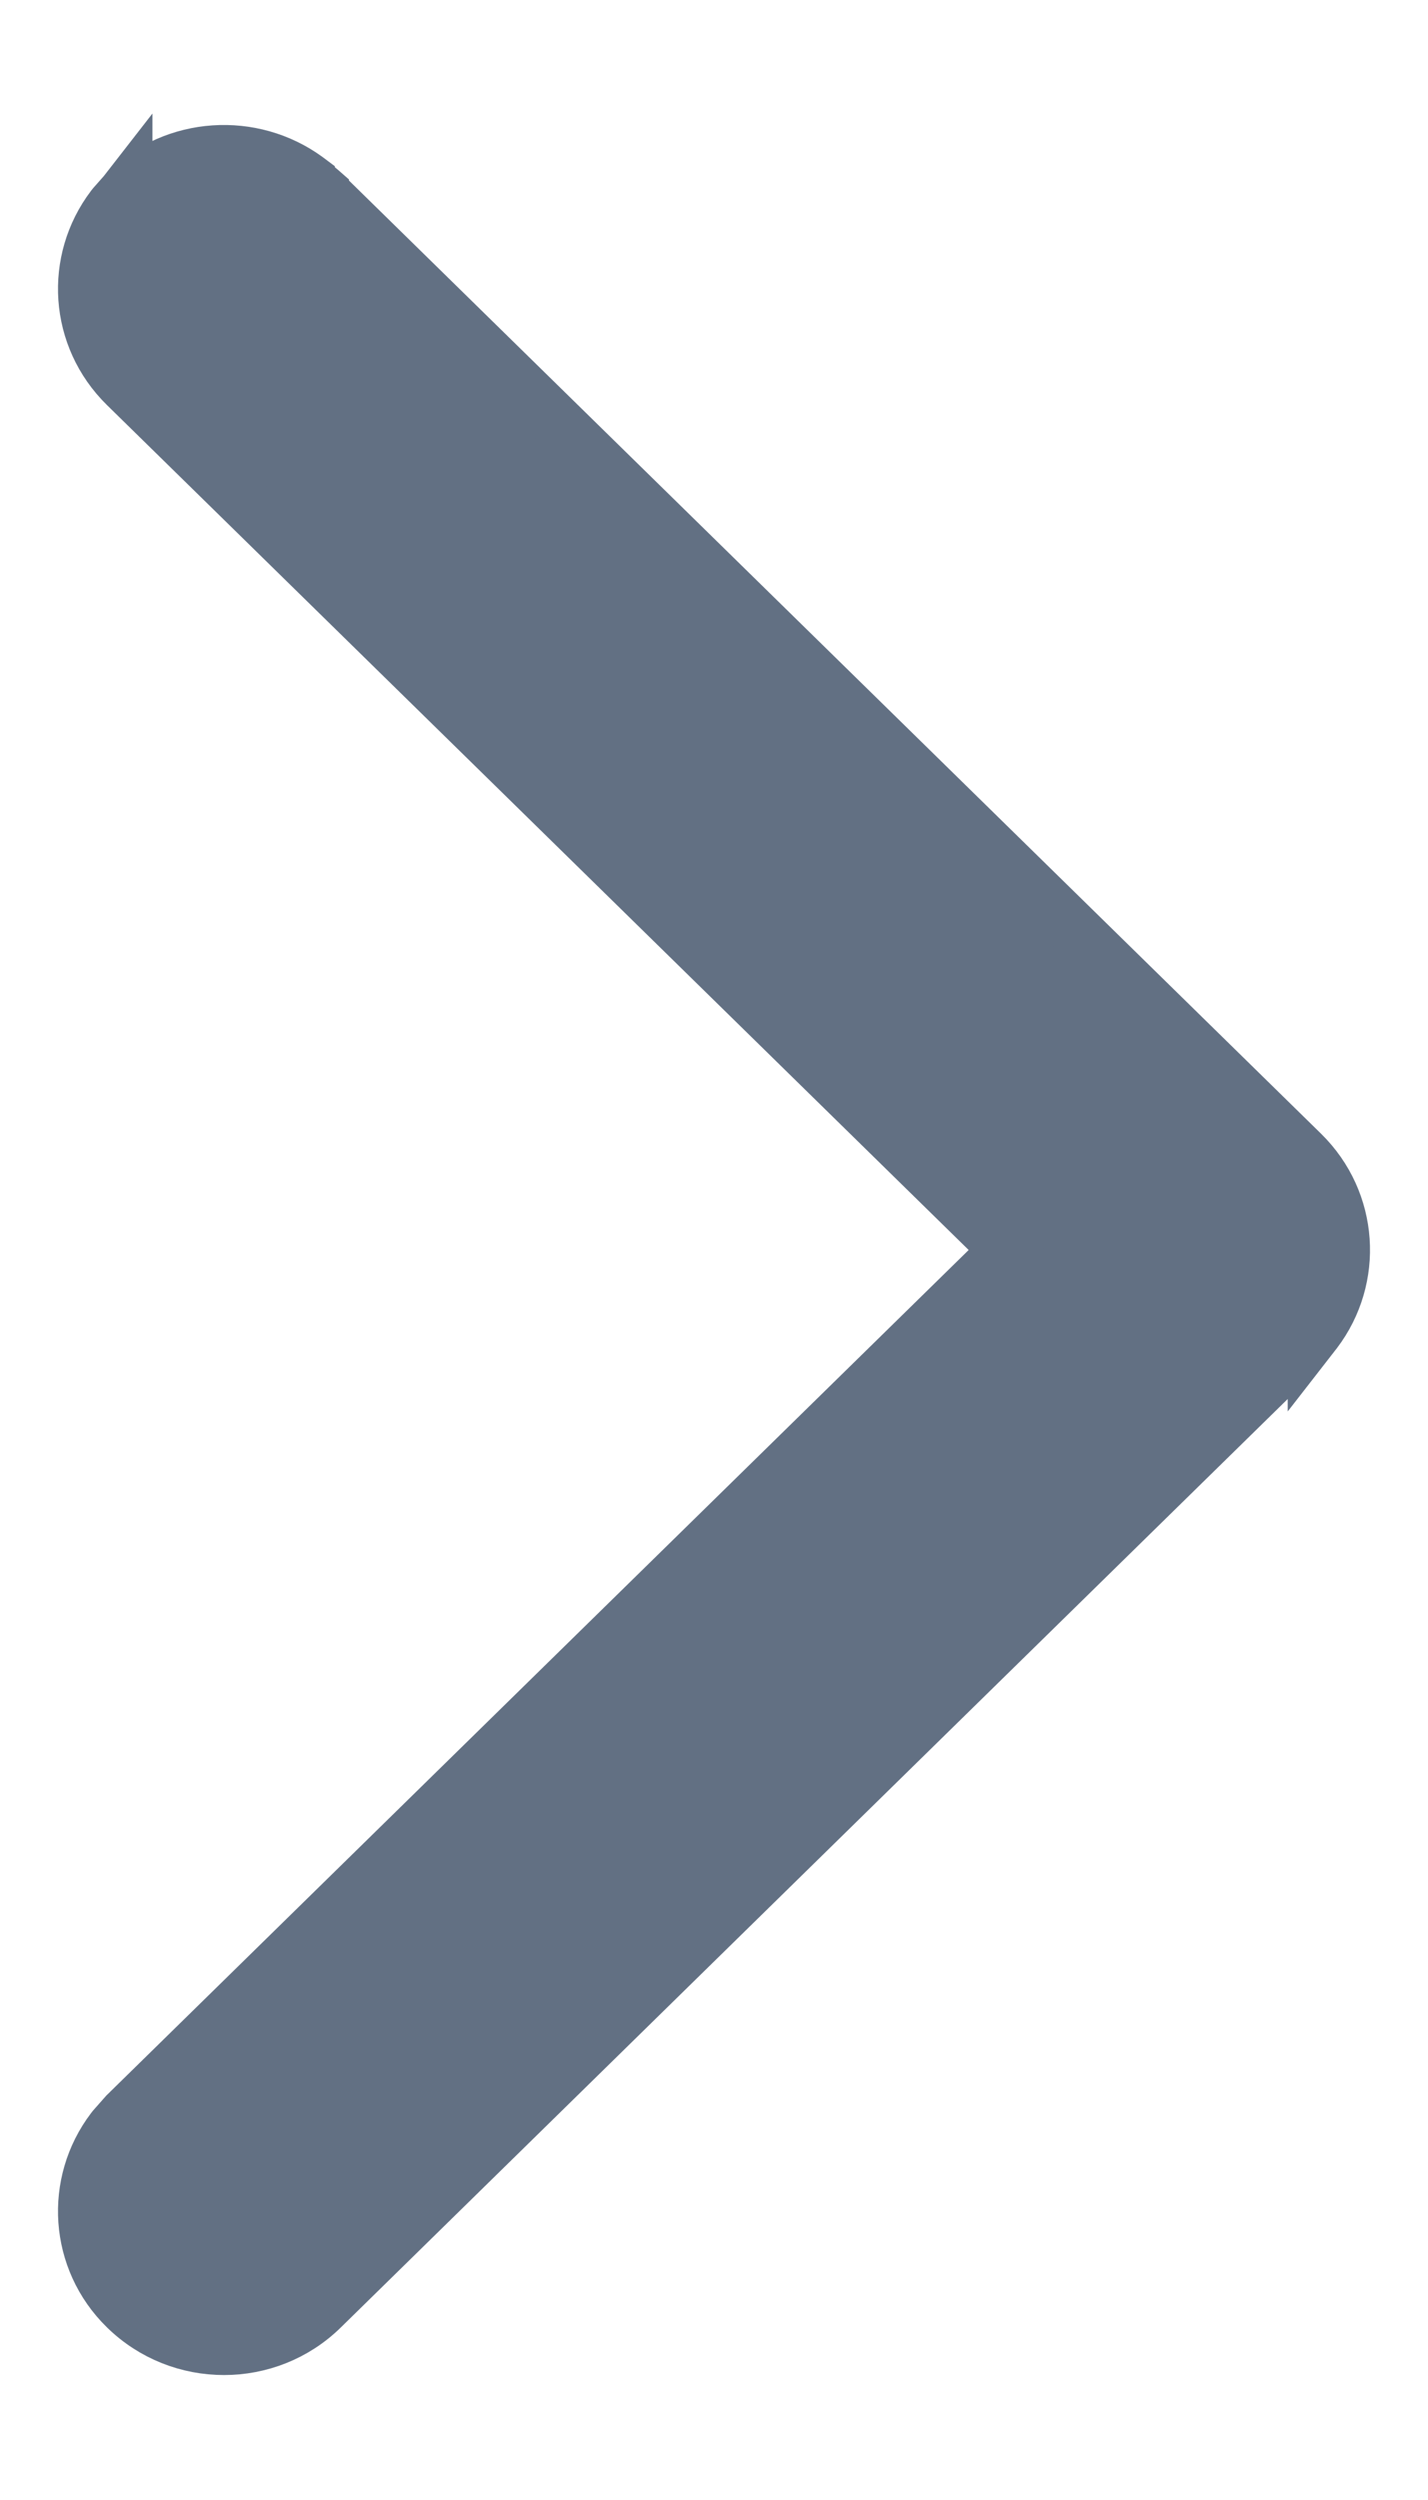 <svg width="8" height="14" viewBox="0 0 8 14" fill="none" xmlns="http://www.w3.org/2000/svg">
<path d="M0.636 11.916L0.636 11.916L0.629 11.925C0.401 12.226 0.426 12.654 0.704 12.926C1.009 13.225 1.501 13.225 1.805 12.926L7.296 7.544L7.296 7.544L7.303 7.536L7.364 7.466L7.364 7.467L7.371 7.458C7.599 7.157 7.574 6.729 7.296 6.456L1.805 1.074L1.805 1.073L1.797 1.066L1.726 1.007L1.726 1.006L1.718 1C1.413 0.778 0.981 0.802 0.704 1.074L0.704 1.073L0.697 1.082L0.636 1.151L0.636 1.151L0.629 1.16C0.401 1.461 0.426 1.888 0.704 2.161L0.704 2.161L5.641 7L0.704 11.839L0.704 11.839L0.697 11.847L0.636 11.916Z" fill="#627083" stroke="#627083" stroke-width="0.3"/>
</svg>
